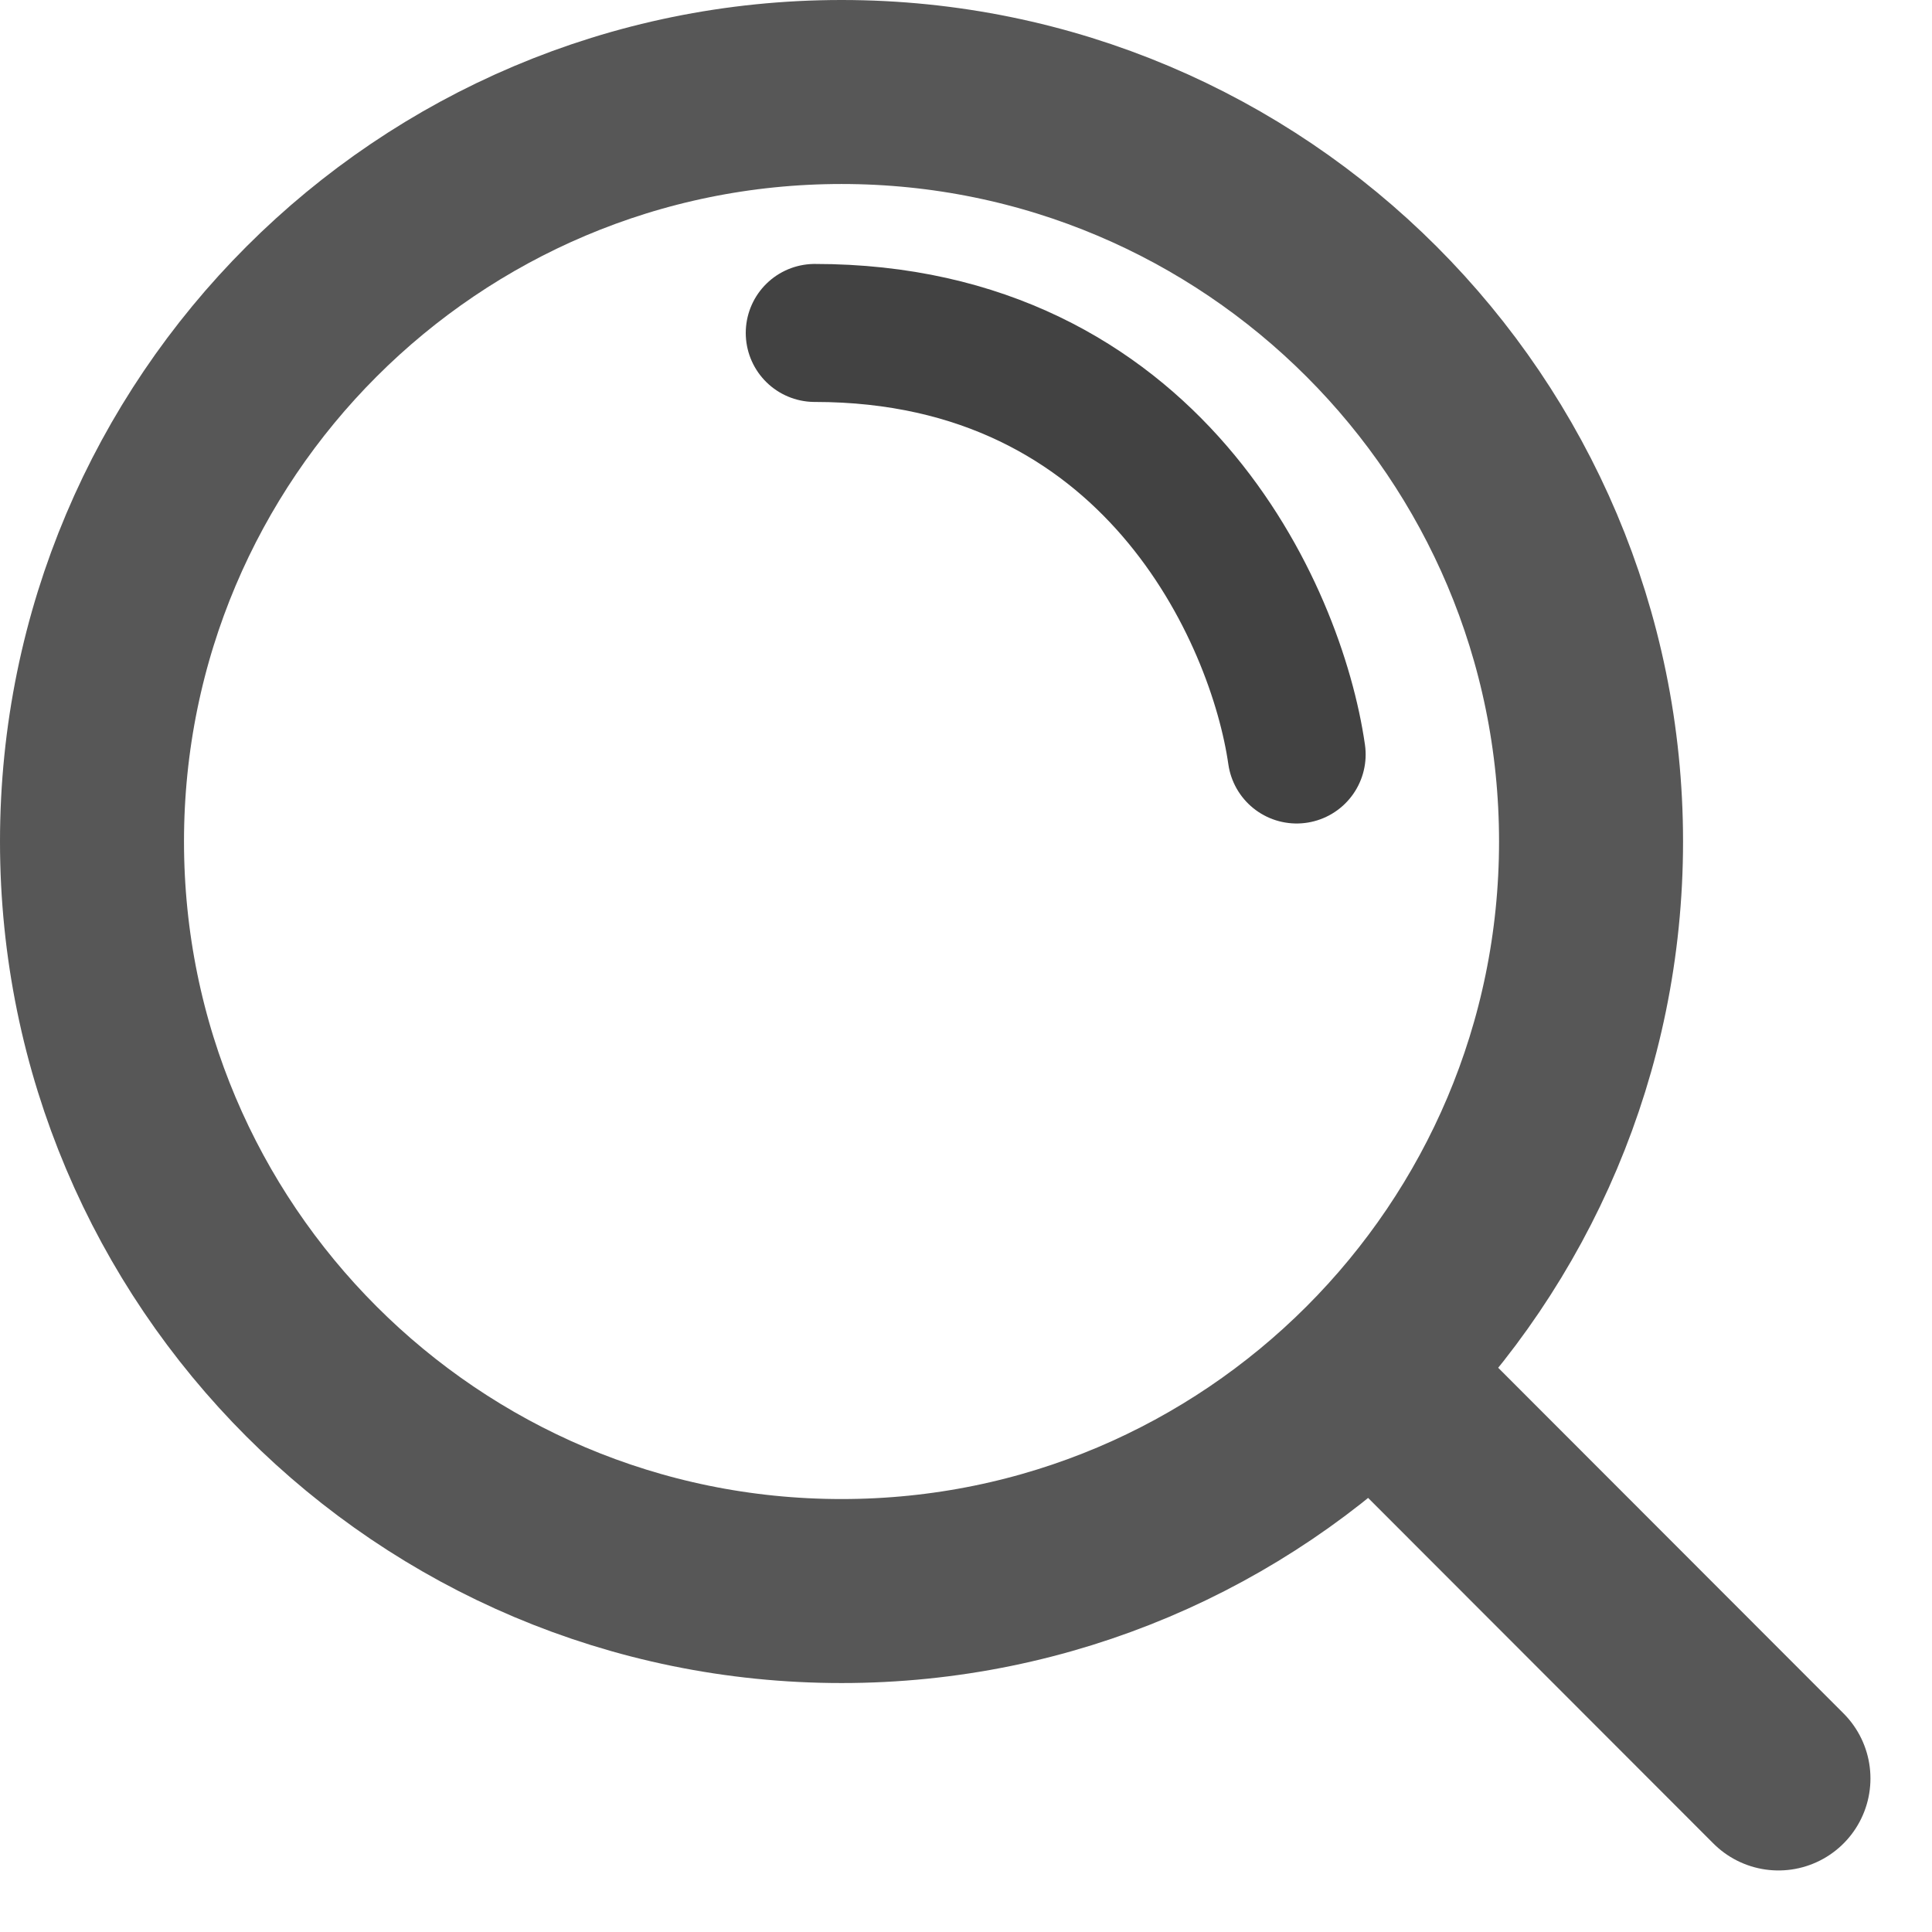 <svg width="21" height="21" viewBox="0 0 21 21" fill="none" xmlns="http://www.w3.org/2000/svg">
<path d="M14.094 8.201C13.875 6.674 12.522 3.619 8.856 3.619" stroke="#424242" stroke-width="1.5" stroke-linecap="round"/>
<path d="M14.91 14.906L19.331 19.331M17.294 9.147C17.294 13.647 13.647 17.294 9.147 17.294C4.648 17.294 1 13.647 1 9.147C1 4.648 4.648 1 9.147 1C13.647 1 17.294 4.648 17.294 9.147Z" stroke="#575757" stroke-width="2" stroke-linecap="round" stroke-linejoin="round"/>
</svg>
